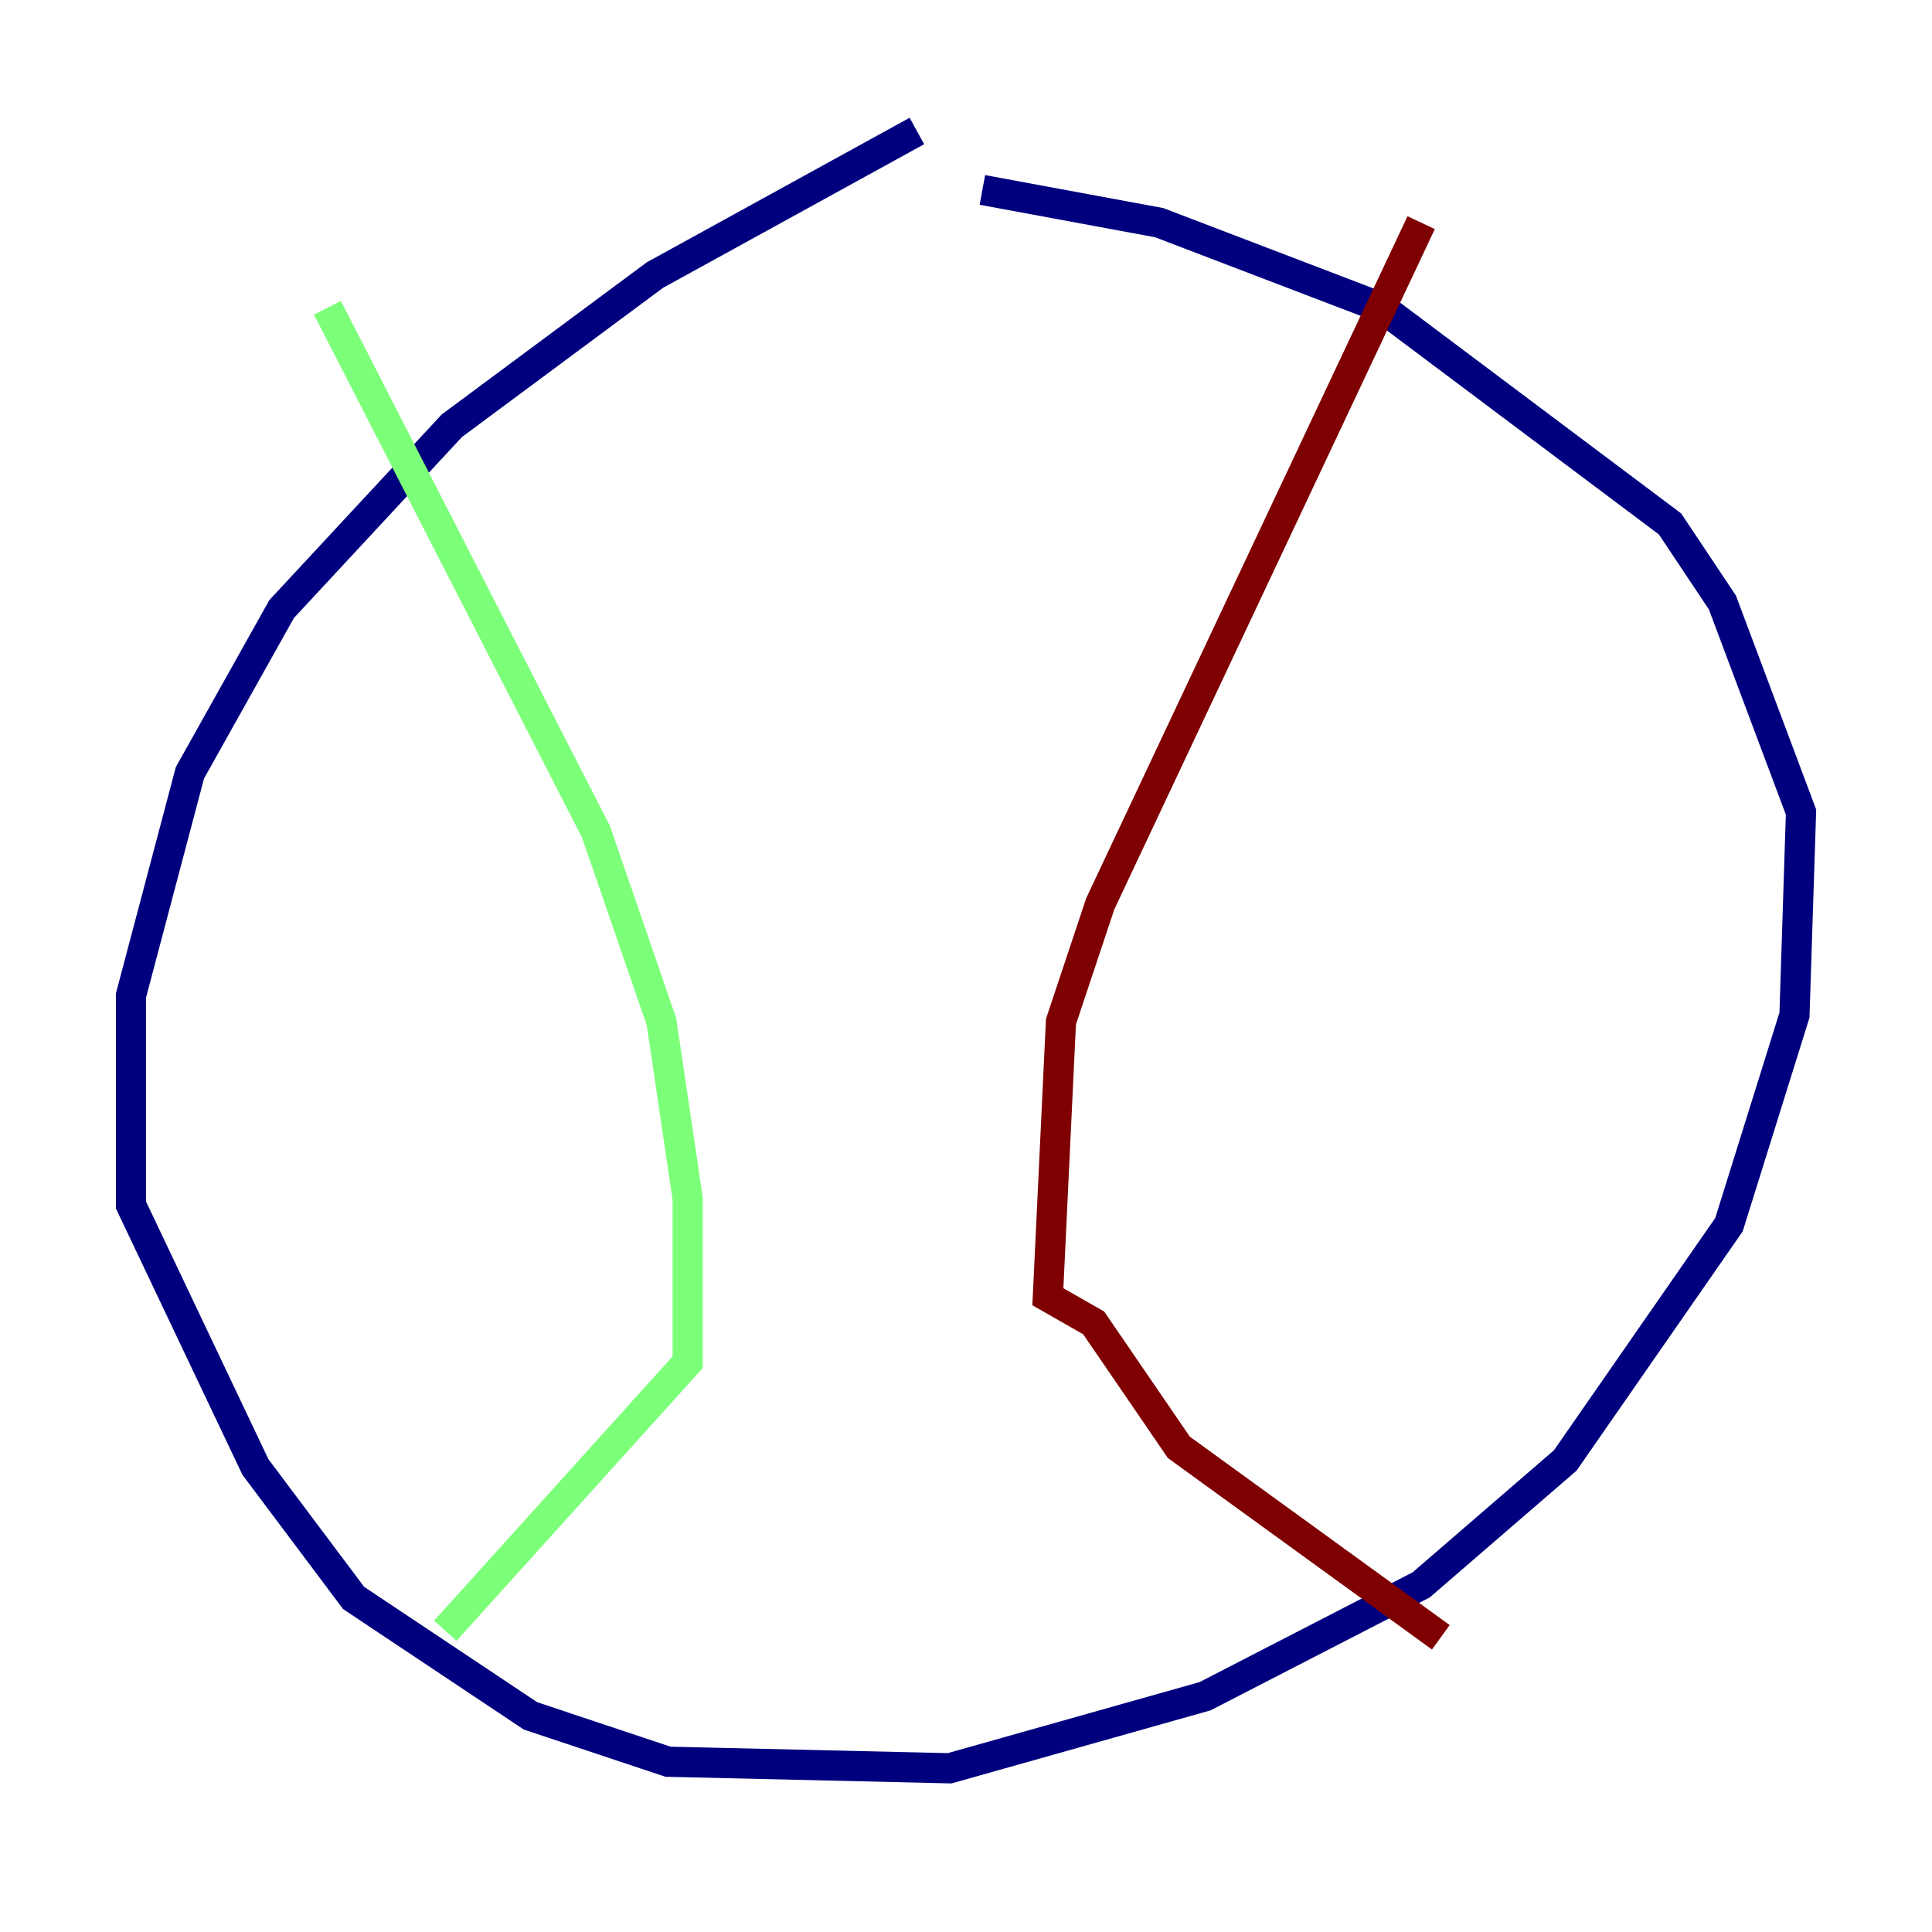 <?xml version="1.0" encoding="utf-8" ?>
<svg baseProfile="tiny" height="128" version="1.2" viewBox="0,0,128,128" width="128" xmlns="http://www.w3.org/2000/svg" xmlns:ev="http://www.w3.org/2001/xml-events" xmlns:xlink="http://www.w3.org/1999/xlink"><defs /><polyline fill="none" points="60.746,8.678 43.39,18.224 29.939,28.203 18.658,40.352 12.583,51.2 8.678,65.953 8.678,79.837 16.922,97.193 23.43,105.871 35.146,113.681 44.258,116.719 62.915,117.153 79.837,112.38 94.156,105.003 103.702,96.759 114.549,81.139 118.888,67.254 119.322,53.803 114.115,39.919 110.644,34.712 91.552,20.393 76.8,14.752 65.085,12.583" stroke="#00007f" stroke-width="2" /><polyline fill="none" points="21.695,20.393 39.485,55.105 43.824,67.688 45.559,79.403 45.559,90.251 29.505,108.041" stroke="#7cff79" stroke-width="2" /><polyline fill="none" points="94.156,14.752 72.895,59.878 70.291,67.688 69.424,85.912 72.461,87.647 78.102,95.891 95.458,108.475" stroke="#7f0000" stroke-width="2" /></svg>